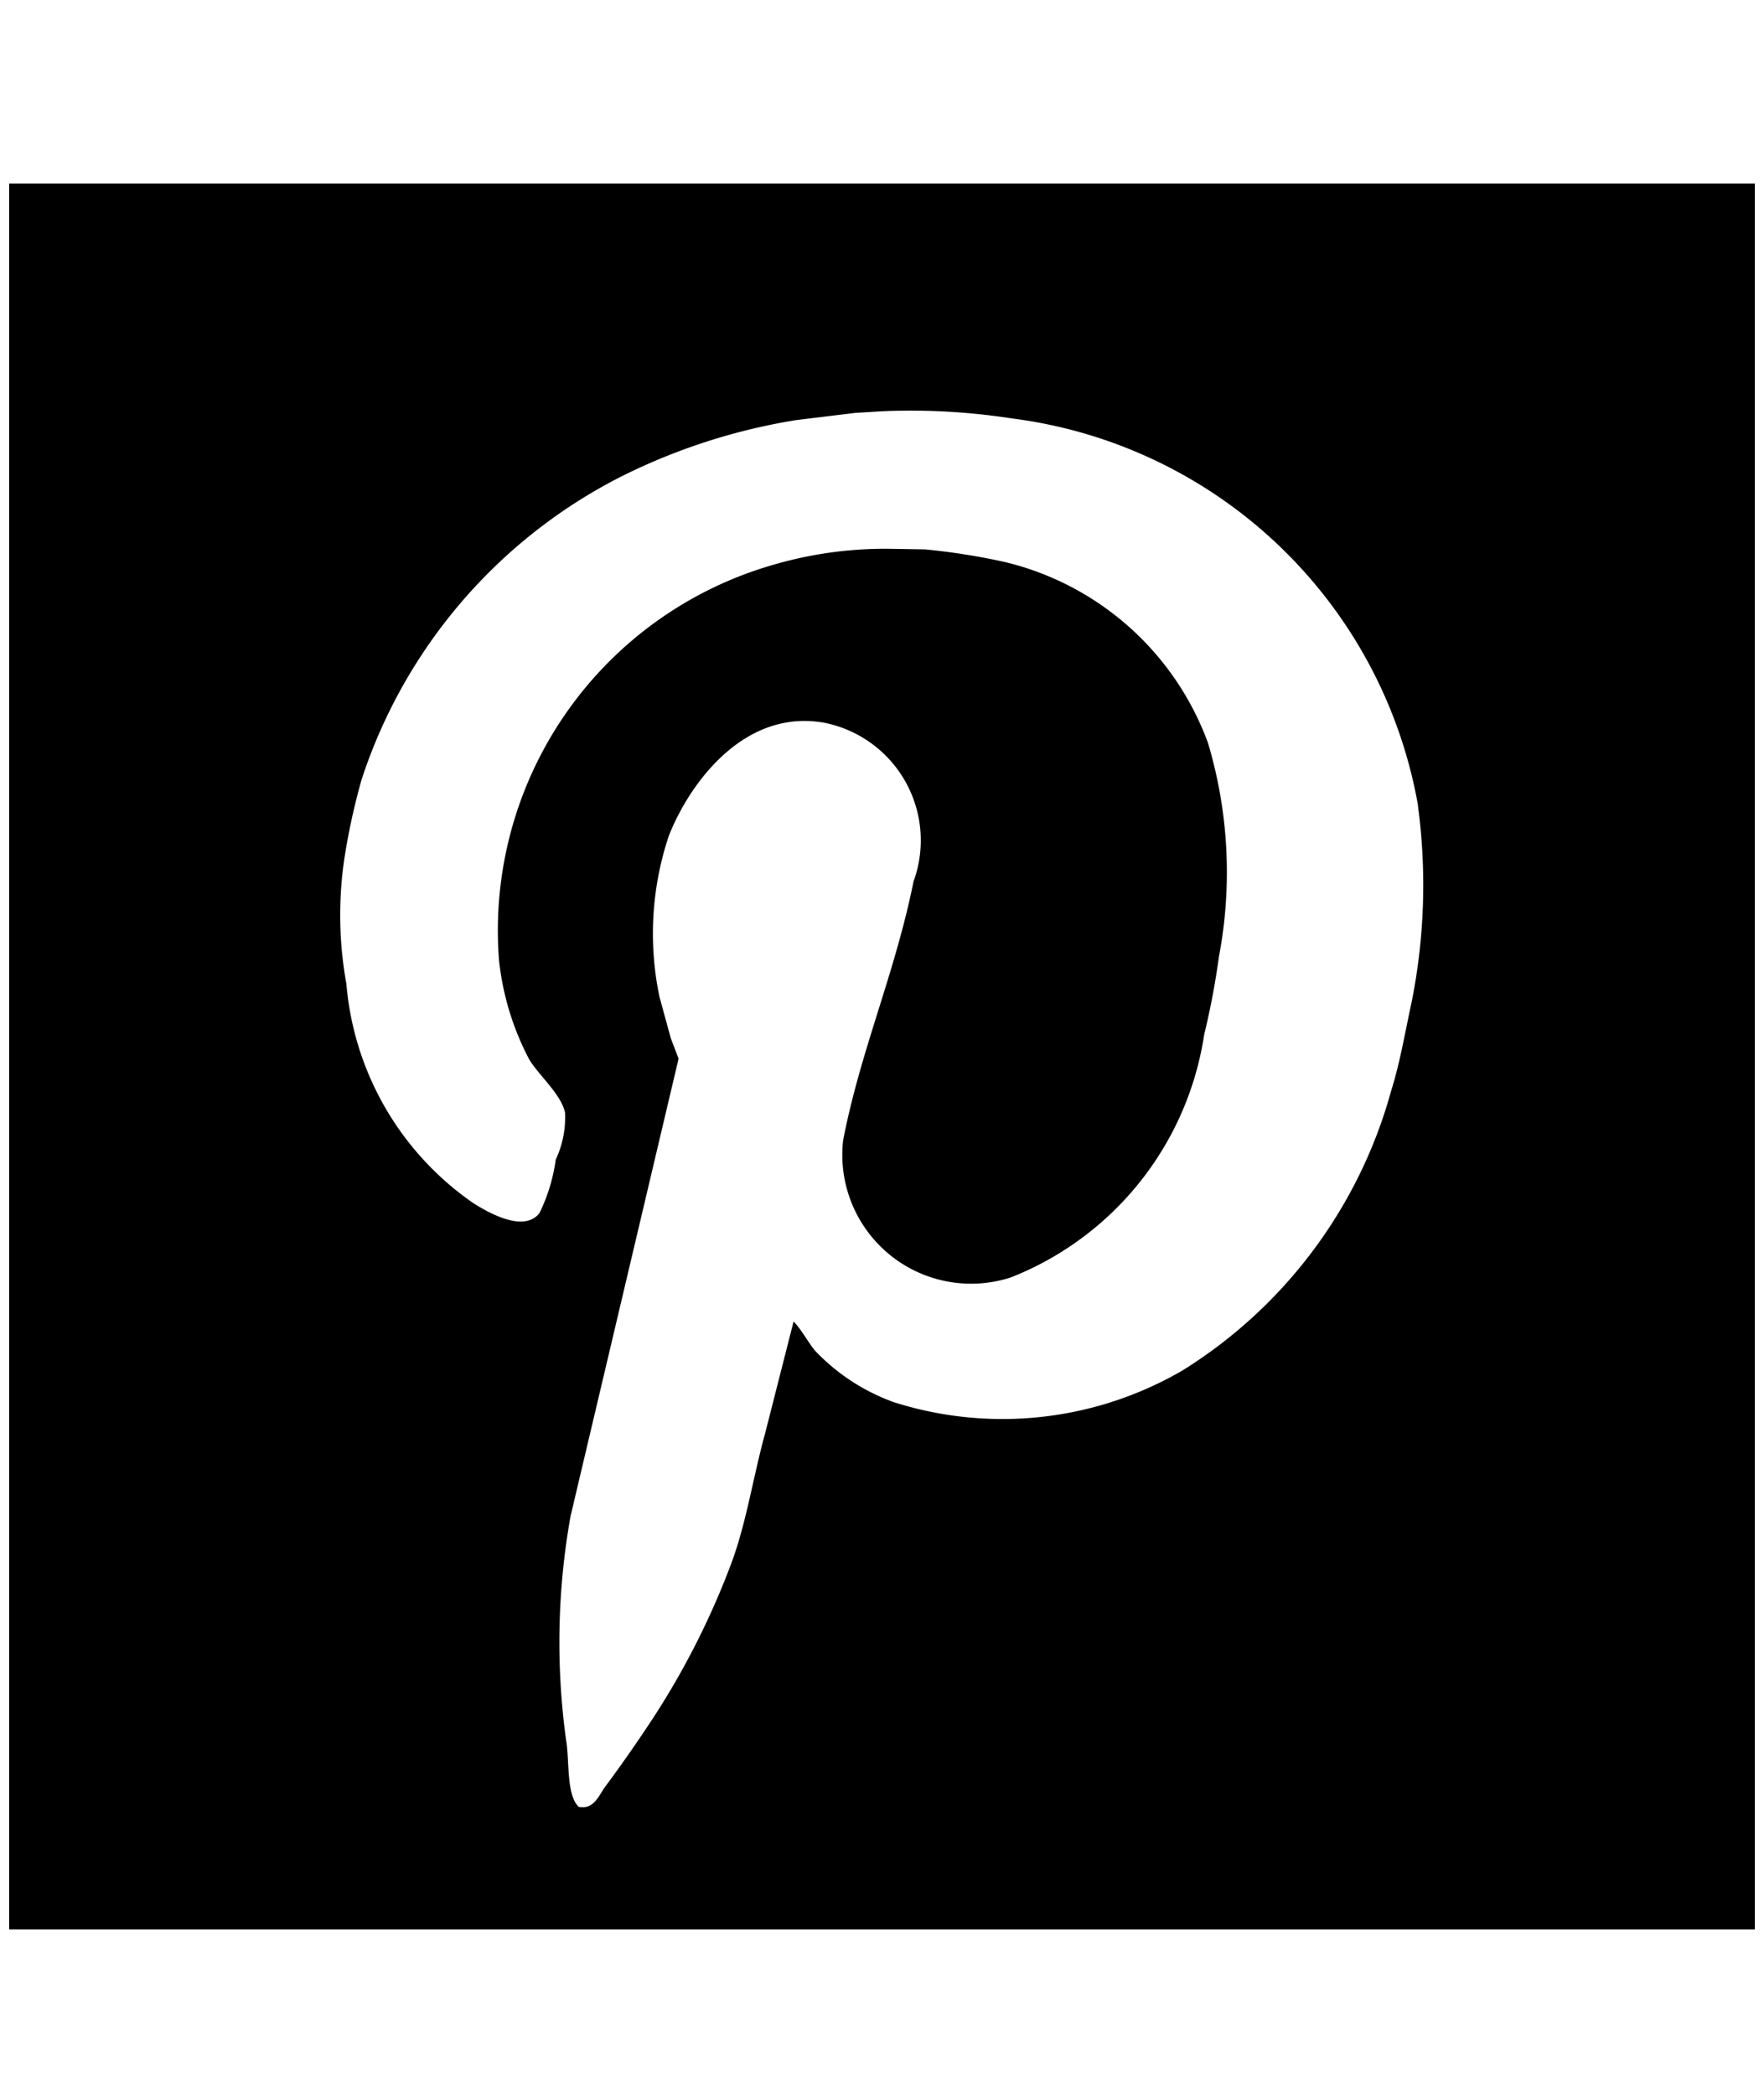 <svg xmlns="http://www.w3.org/2000/svg" viewBox="0 0 16 19" class="cf-icon-svg cf-icon-svg__pinterest-square"><path d="M15.917 17.5H.083V1.665h15.834zM12.862 7.306a4.29 4.29 0 0 0-3.685-3.511 6 6 0 0 0-1.172-.065l-.248.015-.534.065a5.5 5.5 0 0 0-1.592.514A4.73 4.73 0 0 0 3.28 7.07a6 6 0 0 0-.158.727 3.5 3.5 0 0 0 .02 1.128 2.69 2.69 0 0 0 1.152 1.988c.128.08.455.273.599.09a1.6 1.6 0 0 0 .148-.486.9.9 0 0 0 .084-.425c-.035-.168-.239-.339-.326-.485a2.5 2.5 0 0 1-.272-.89A3.45 3.45 0 0 1 7.02 5.121a3.6 3.6 0 0 1 1.068-.143l.302.005a6 6 0 0 1 .722.114 2.61 2.61 0 0 1 1.845 1.642 4.1 4.1 0 0 1 .099 1.938 7 7 0 0 1-.134.708 2.82 2.82 0 0 1-1.75 2.2 1.168 1.168 0 0 1-1.524-1.246c.16-.821.47-1.51.638-2.344a1.088 1.088 0 0 0-.811-1.44c-.734-.13-1.229.564-1.41 1.03a2.8 2.8 0 0 0-.084 1.454l.104.38.07.183-.98 4.15a6.5 6.5 0 0 0-.04 2.033c.032.188 0 .493.114.603.138.027.183-.104.237-.178q.224-.302.435-.623a7.2 7.2 0 0 0 .698-1.37c.148-.38.209-.812.321-1.217l.258-1.014c.072.074.128.182.192.262a1.85 1.85 0 0 0 .718.47 3.25 3.25 0 0 0 2.616-.287 4.34 4.34 0 0 0 1.894-2.537c.08-.254.122-.51.183-.791a5.4 5.4 0 0 0 .06-1.796z"/></svg>